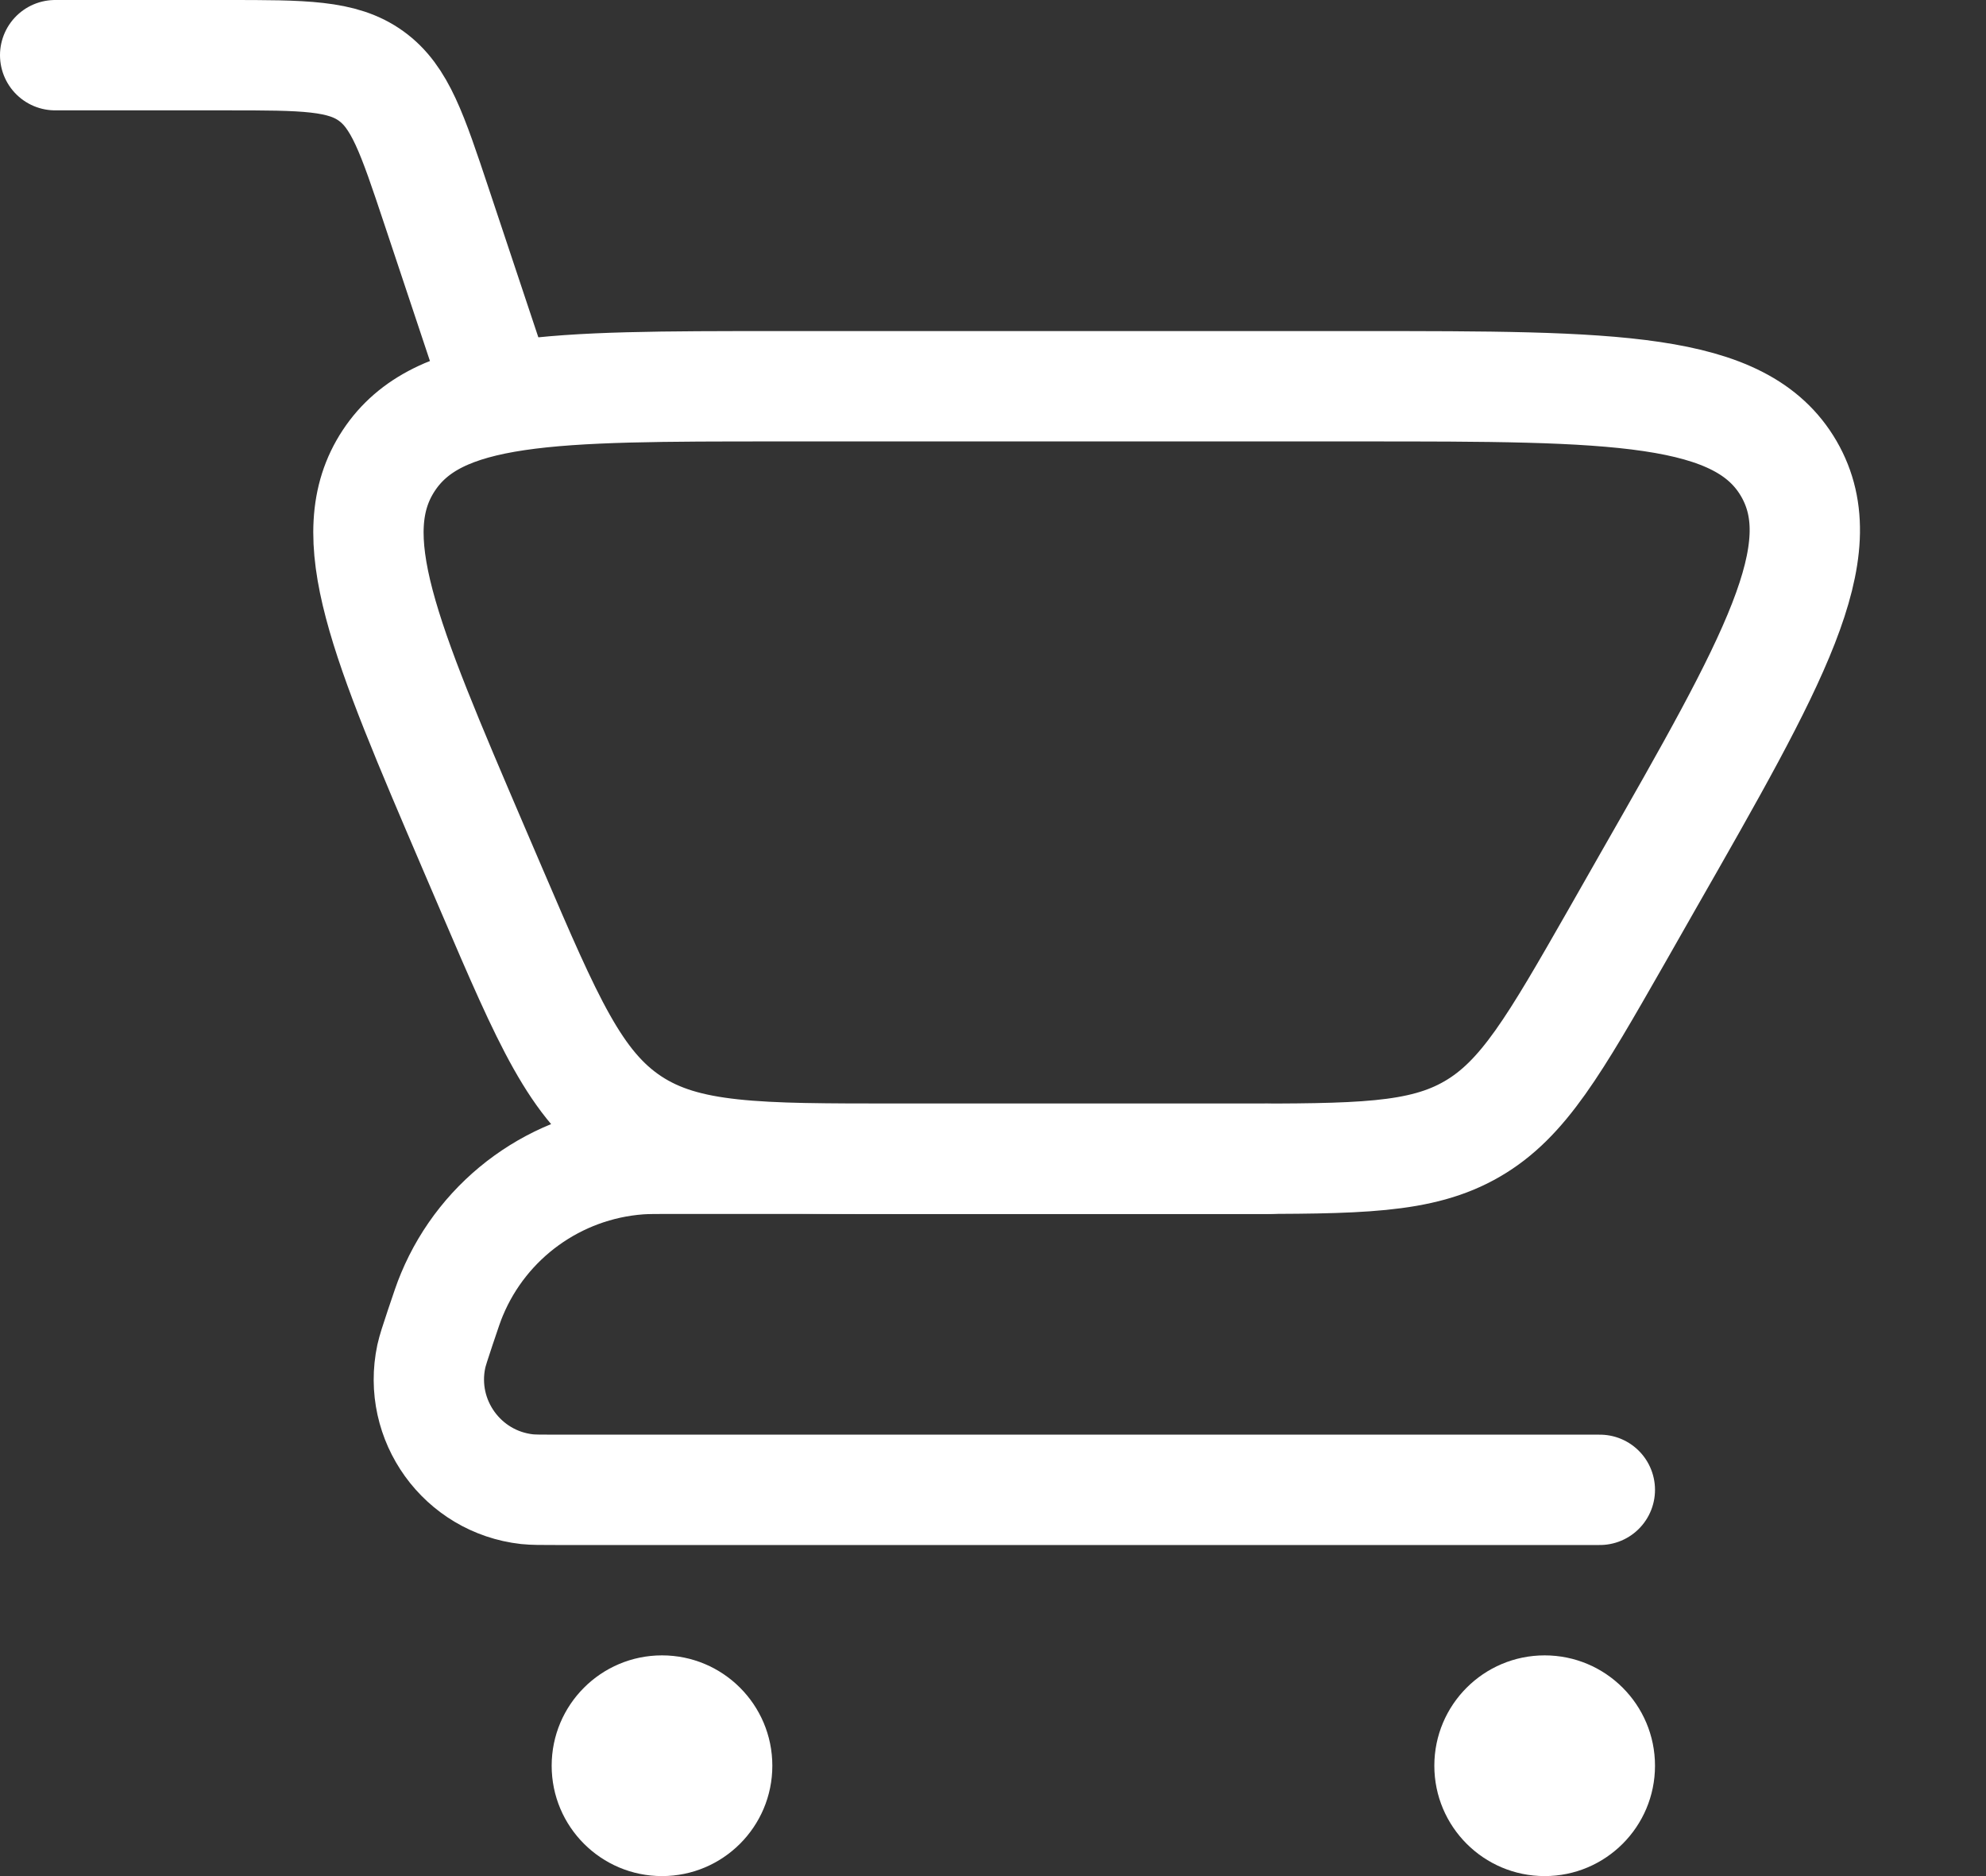 <svg width="18" height="17" viewBox="0 0 18 17" fill="none" xmlns="http://www.w3.org/2000/svg">
<rect x="0" y="0" width="18" height="17" fill="#333333" stroke="none"/>
<path d="M0.5 0.5H2.058C2.754 0.5 3.102 0.5 3.364 0.689C3.626 0.878 3.736 1.208 3.956 1.868L4.5 3.5" stroke="white" stroke-linecap="round"/>
<path d="M14.5 13.5H5.051C4.905 13.5 4.832 13.5 4.776 13.494C4.189 13.428 3.786 12.87 3.909 12.291C3.921 12.237 3.944 12.167 3.99 12.029V12.029C4.042 11.875 4.067 11.798 4.096 11.73C4.386 11.034 5.043 10.561 5.794 10.505C5.868 10.5 5.949 10.5 6.111 10.5H11.5" stroke="white" stroke-linecap="round" stroke-linejoin="round"/>
<path d="M11.179 10.5H8.138C6.858 10.5 6.219 10.5 5.718 10.17C5.217 9.839 4.965 9.251 4.461 8.076L4.292 7.682C3.483 5.793 3.078 4.849 3.523 4.174C3.967 3.5 4.995 3.5 7.05 3.5H12.331C14.63 3.5 15.779 3.5 16.213 4.247C16.646 4.994 16.076 5.992 14.935 7.988L14.652 8.485C14.09 9.468 13.809 9.96 13.343 10.23C12.878 10.5 12.311 10.5 11.179 10.5Z" stroke="white" stroke-linecap="round"/>
<circle cx="14" cy="16" r="1" fill="white"/>
<circle cx="6" cy="16" r="1" fill="white"/>
</svg>
